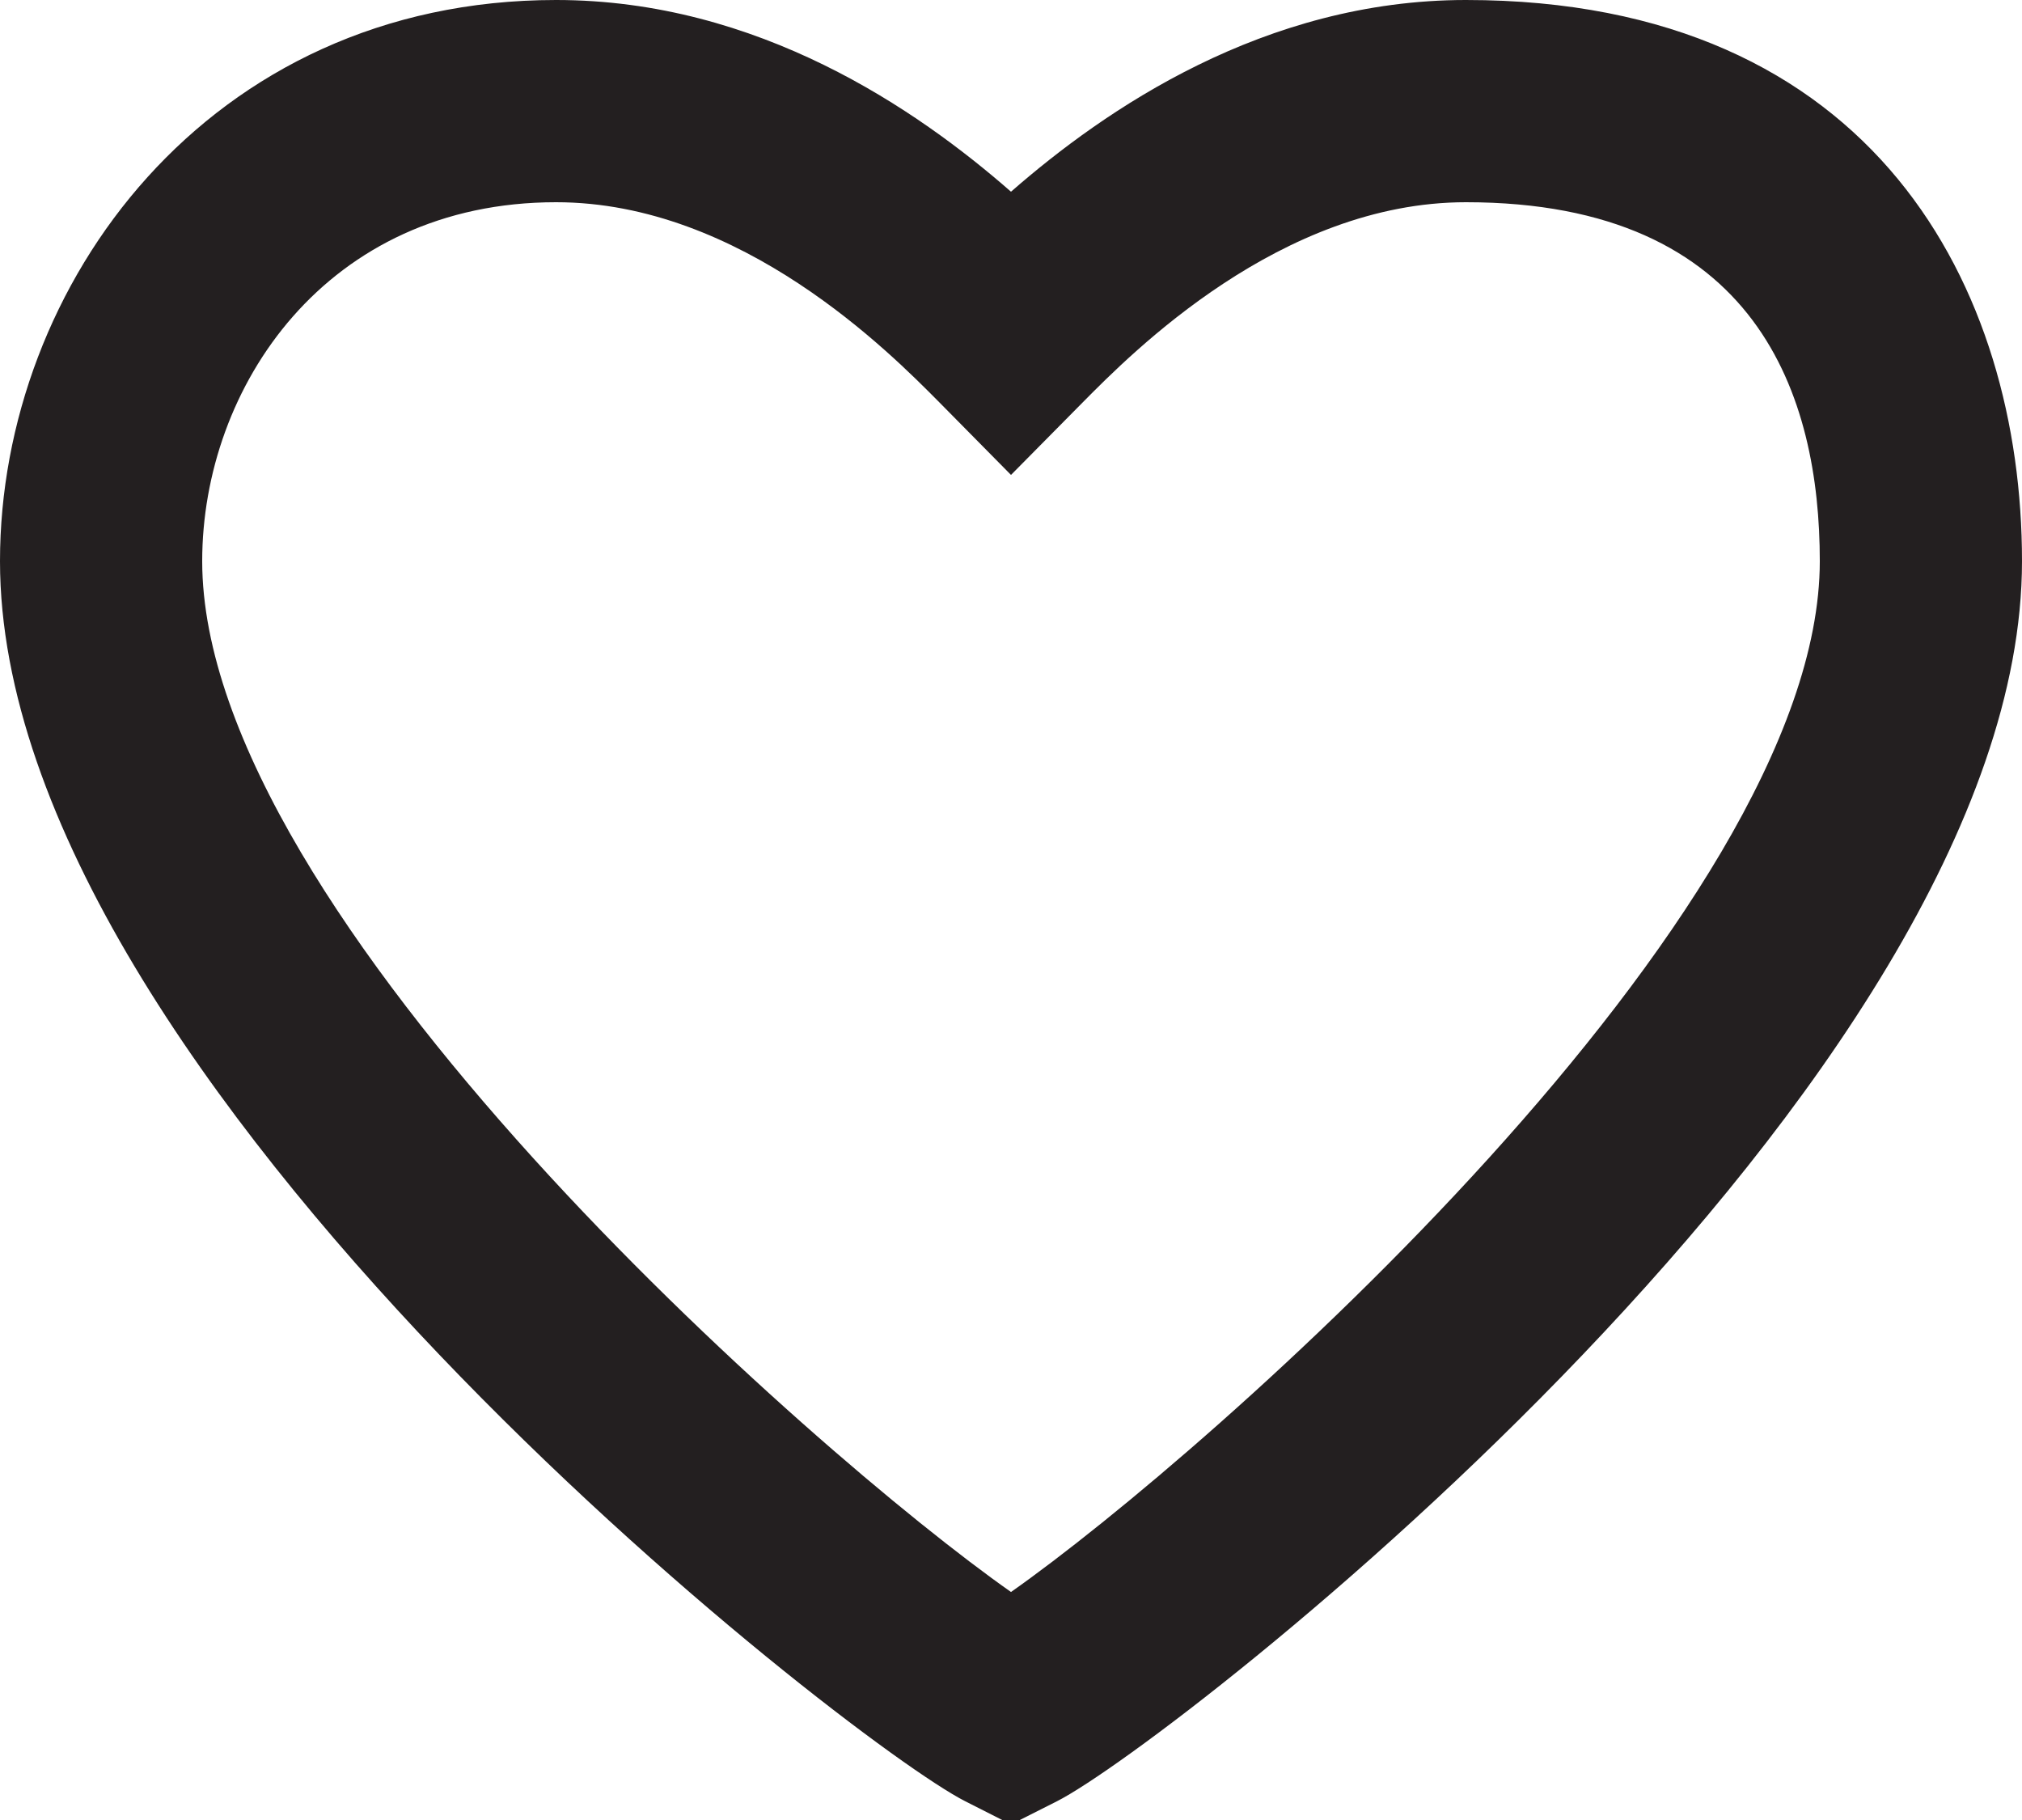 <?xml version="1.0" encoding="utf-8"?>
<!-- Generator: Adobe Illustrator 16.0.0, SVG Export Plug-In . SVG Version: 6.00 Build 0)  -->
<!DOCTYPE svg PUBLIC "-//W3C//DTD SVG 1.1//EN" "http://www.w3.org/Graphics/SVG/1.1/DTD/svg11.dtd">
<svg version="1.1" id="Слой_1" xmlns="http://www.w3.org/2000/svg" xmlns:xlink="http://www.w3.org/1999/xlink" x="0px" y="0px"
	 width="20px" height="18px" viewBox="0 0 20 18" enable-background="new 0 0 20 18" xml:space="preserve">
<path fill="#231F20" d="M10,18.044l-0.452-0.229C8.396,17.232,0,10.698,0,5.55C0,2.822,2.057,0,5.5,0C7.498,0,9.071,1.083,10,1.896
	C10.93,1.083,12.504,0,14.5,0C18.555,0,20,2.867,20,5.55c0,5.148-8.396,11.683-9.548,12.266L10,18.044z M5.5,2
	C3.227,2,2,3.829,2,5.55c0,3.504,6.05,8.826,8,10.195c1.95-1.369,8-6.691,8-10.195C18,3.93,17.393,2,14.5,2
	c-1.833,0-3.305,1.489-3.789,1.978L10,4.697l-0.711-0.72C8.805,3.489,7.334,2,5.5,2z"/>
</svg>

